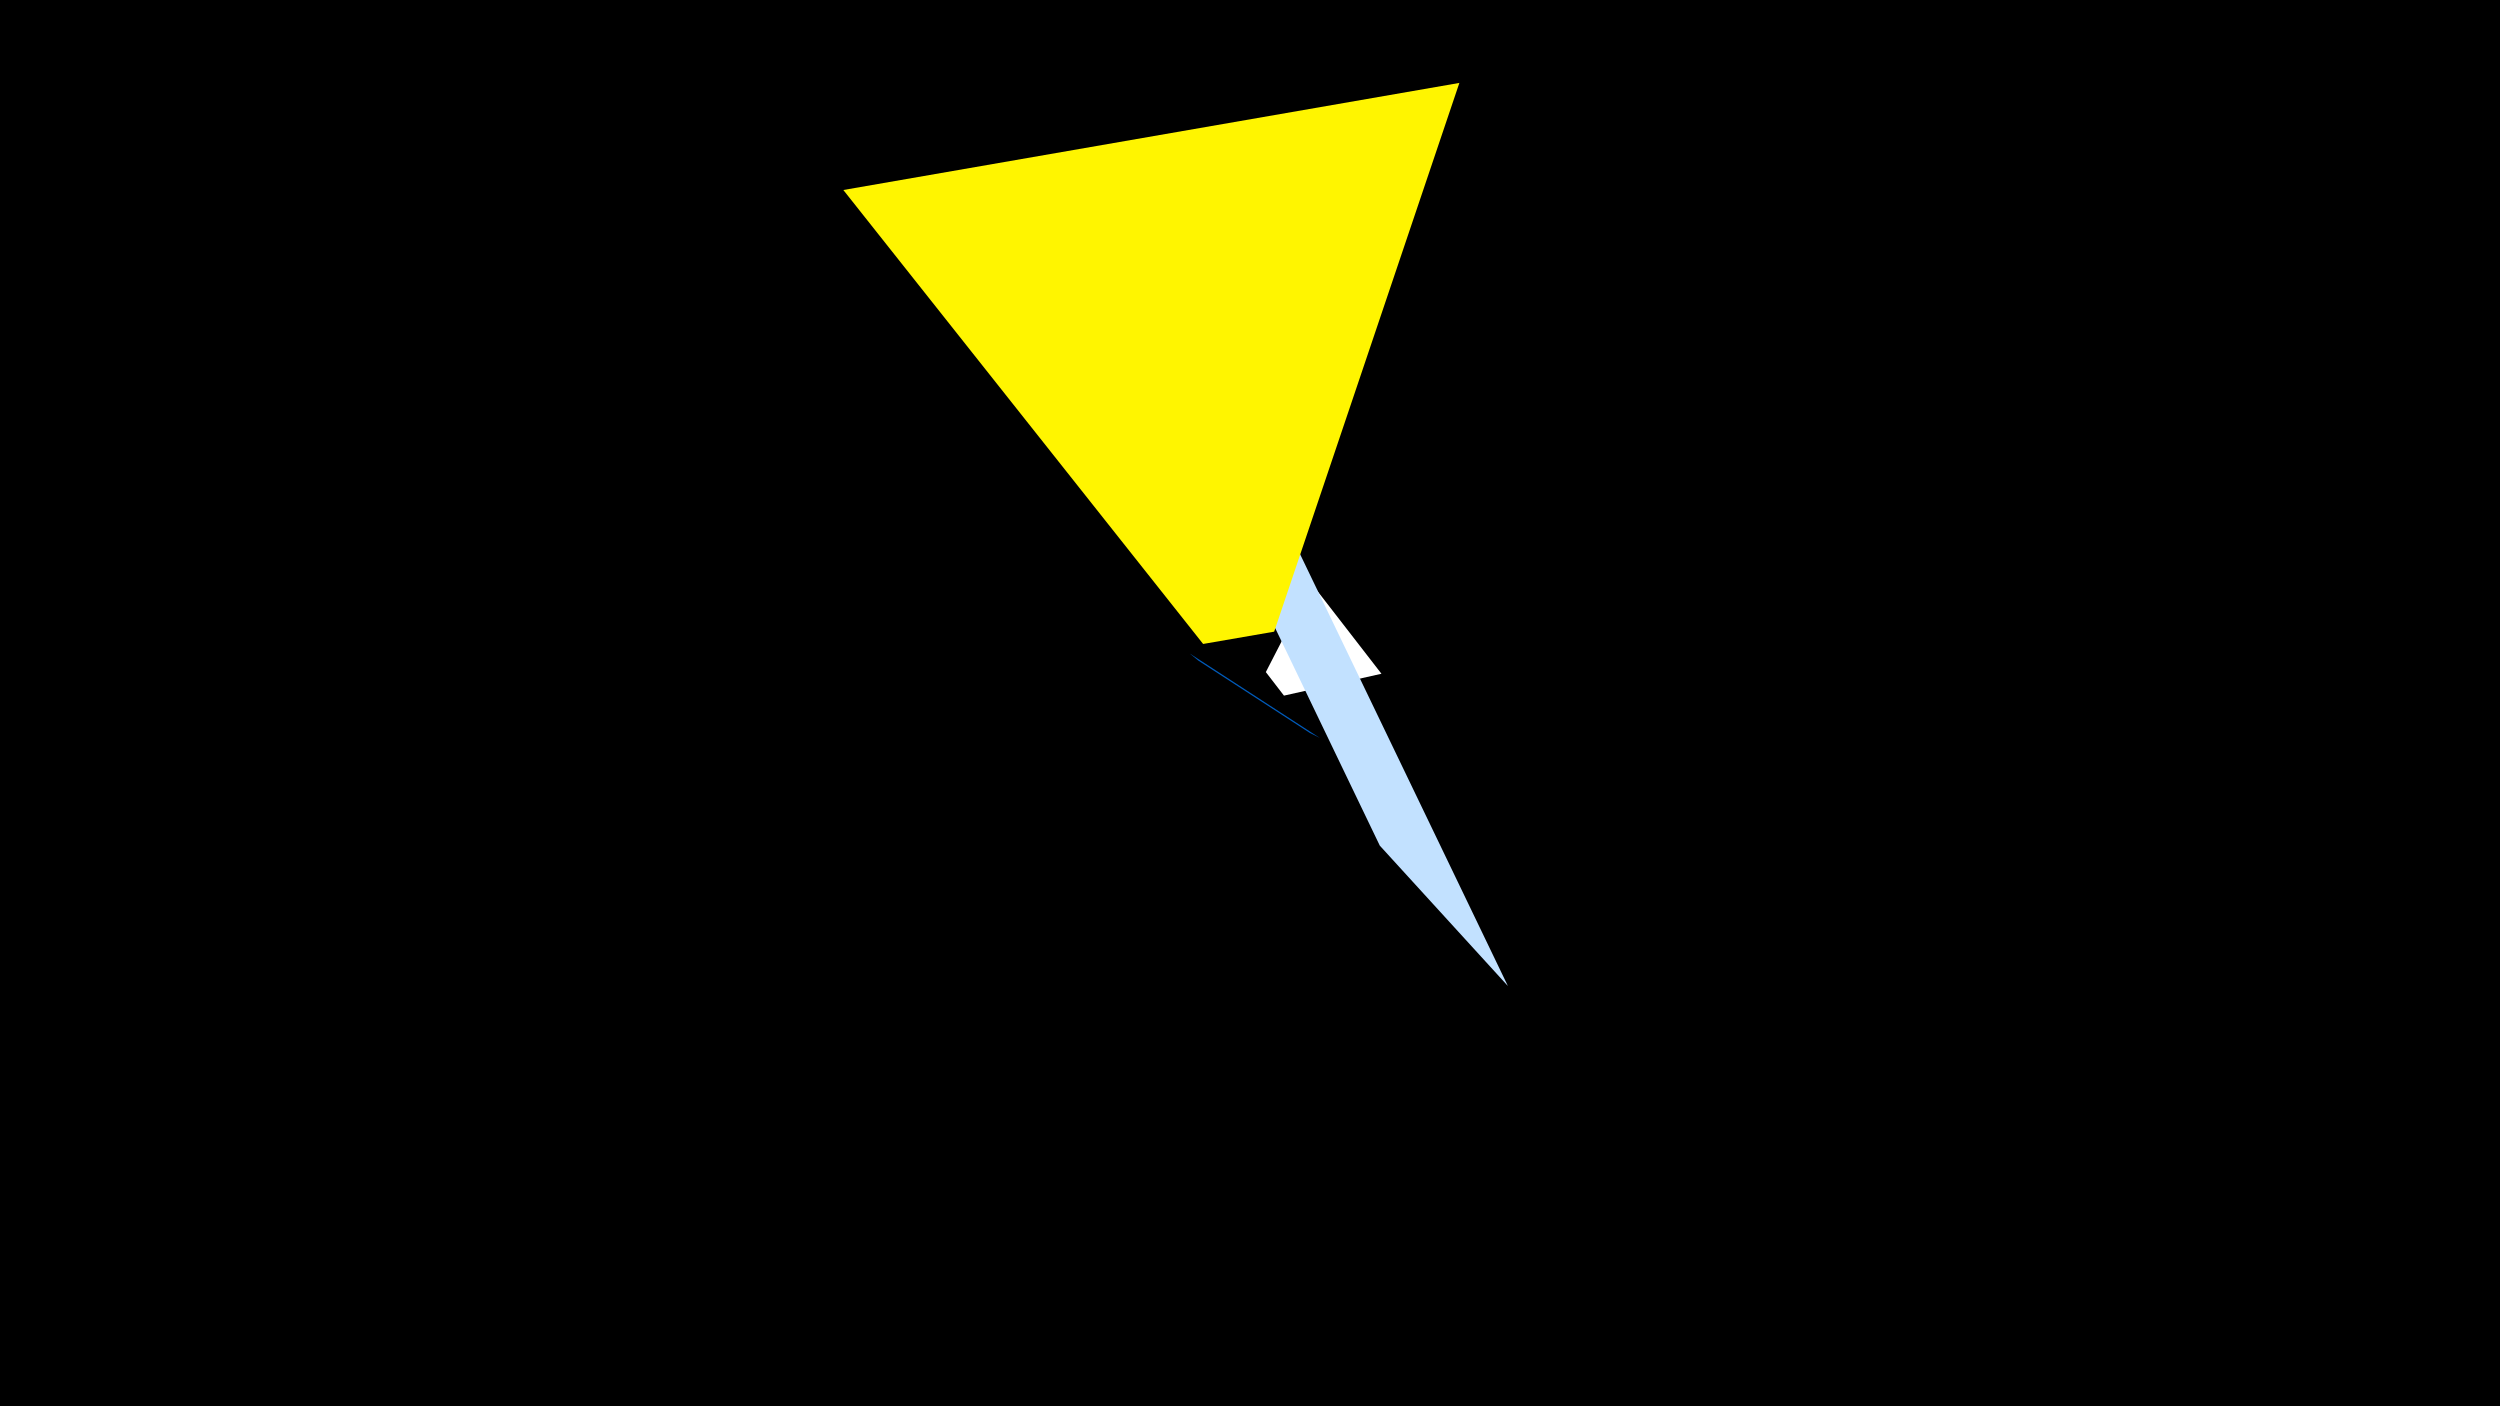 <svg width="1200" height="675" viewBox="-500 -500 1200 675" xmlns="http://www.w3.org/2000/svg"><title>19536</title><path d="M-500-500h1200v675h-1200z" fill="#000"/><path d="M129.5-220l33.6 43.4-46.8 10.5-8.7-11.3z" fill="#fff"/><path d="M133.5-145.8l-62.4-40.5 4.1 3.4 53.5 34.7z" fill="#005bbb"/><path d="M223.8-26.7l-152.7-317.3 14.4 90.2 76.8 159.7z" fill="#c2e1ff"/><path d="M200.5-460.2l-295.7 51.4 172.7 217.9 34.1-5.9z" fill="#fff500"/></svg>